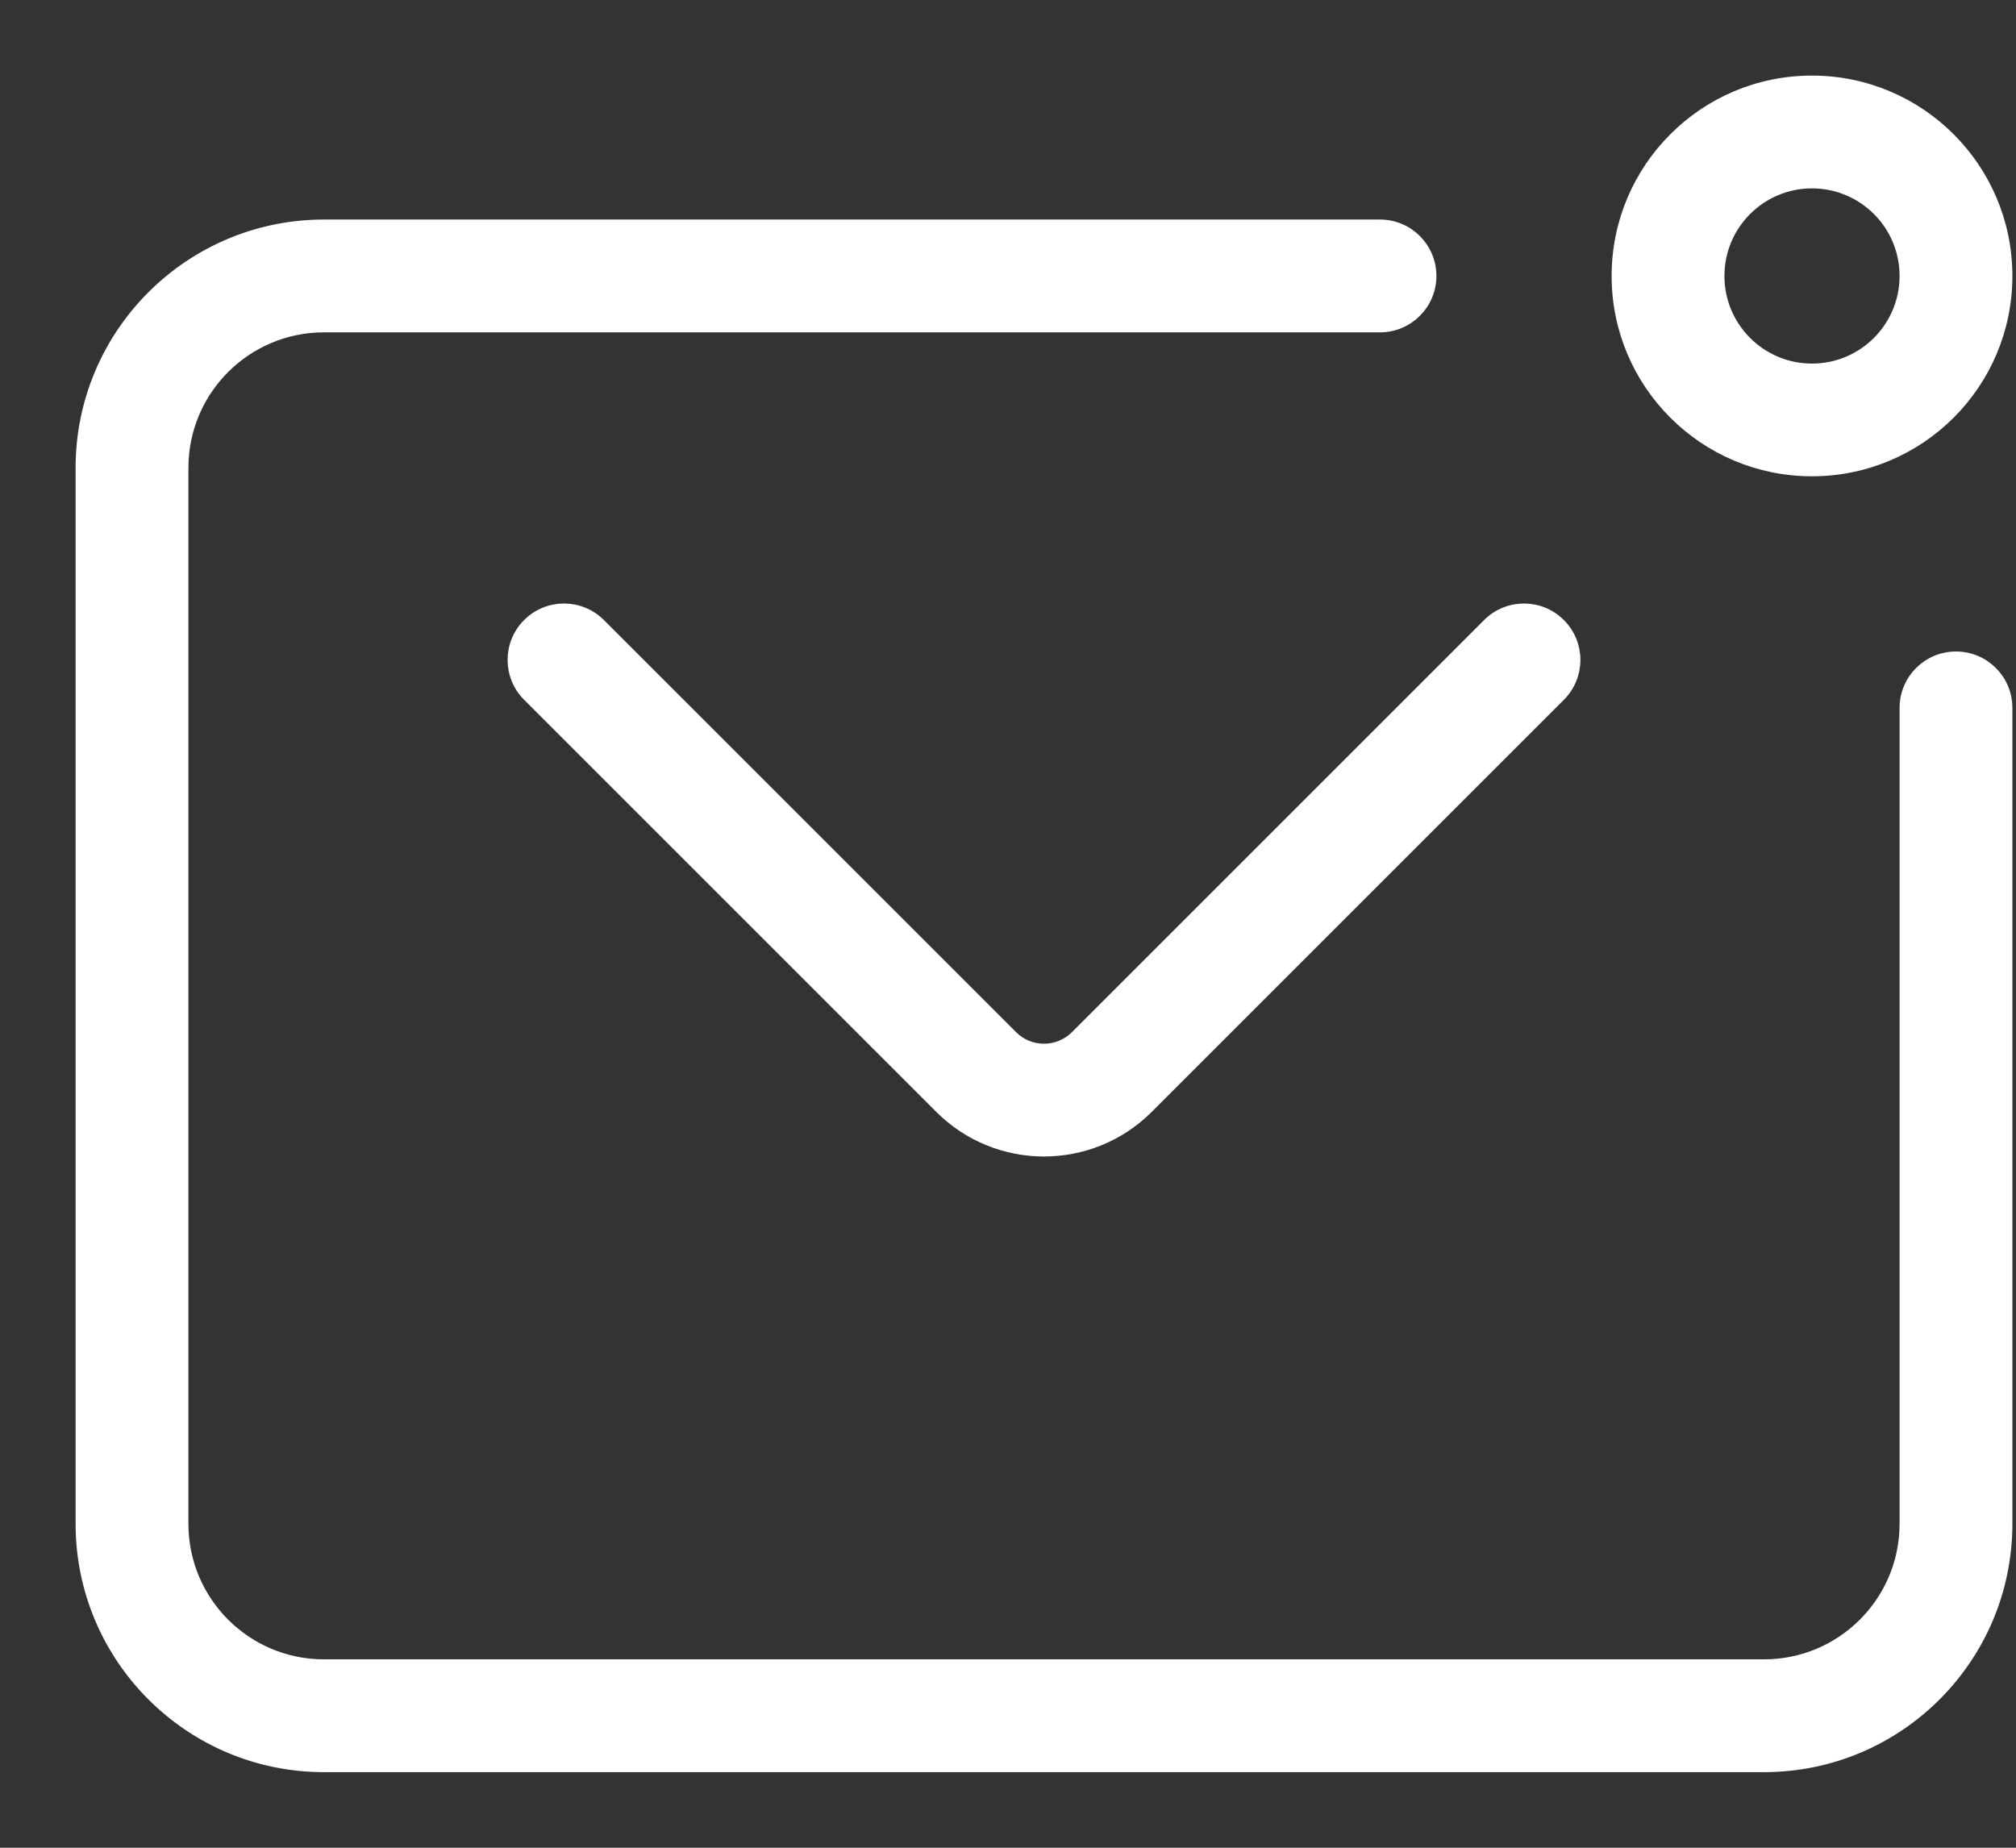 <svg width="24" height="22" viewBox="0 0 24 22" fill="none" xmlns="http://www.w3.org/2000/svg">
<rect x="0" y="0" width="24" height="22" fill="#333333" stroke="none"/>
<path d="M2.193 5.571C2.193 4.652 2.938 3.907 3.857 3.907H16.429C16.772 3.907 17.05 3.629 17.05 3.286C17.05 2.942 16.772 2.664 16.429 2.664H3.857C2.252 2.664 0.95 3.966 0.95 5.571V18.143C0.95 19.748 2.252 21.05 3.857 21.05H21C22.606 21.05 23.907 19.748 23.907 18.143V8.429C23.907 8.085 23.629 7.807 23.286 7.807C22.942 7.807 22.664 8.085 22.664 8.429V18.143C22.664 19.062 21.919 19.807 21 19.807H3.857C2.938 19.807 2.193 19.062 2.193 18.143V5.571Z" fill="white" stroke="white" stroke-width="0.1"/>
<path d="M7.154 7.418C6.911 7.175 6.517 7.175 6.275 7.418C6.032 7.66 6.032 8.054 6.275 8.297L11.181 13.203C11.87 13.892 12.987 13.892 13.676 13.203L18.582 8.297C18.825 8.054 18.825 7.66 18.582 7.418C18.34 7.175 17.946 7.175 17.703 7.418L12.797 12.324C12.594 12.528 12.263 12.528 12.06 12.324L7.154 7.418Z" fill="white" stroke="white" stroke-width="0.1"/>
<path d="M22.664 3.286C22.664 3.889 22.175 4.379 21.571 4.379C20.968 4.379 20.479 3.889 20.479 3.286C20.479 2.682 20.968 2.193 21.571 2.193C22.175 2.193 22.664 2.682 22.664 3.286ZM21.571 5.621C22.861 5.621 23.907 4.576 23.907 3.286C23.907 1.996 22.861 0.95 21.571 0.95C20.281 0.95 19.236 1.996 19.236 3.286C19.236 4.576 20.281 5.621 21.571 5.621Z" fill="white" stroke="white" stroke-width="0.1"/>
</svg>
